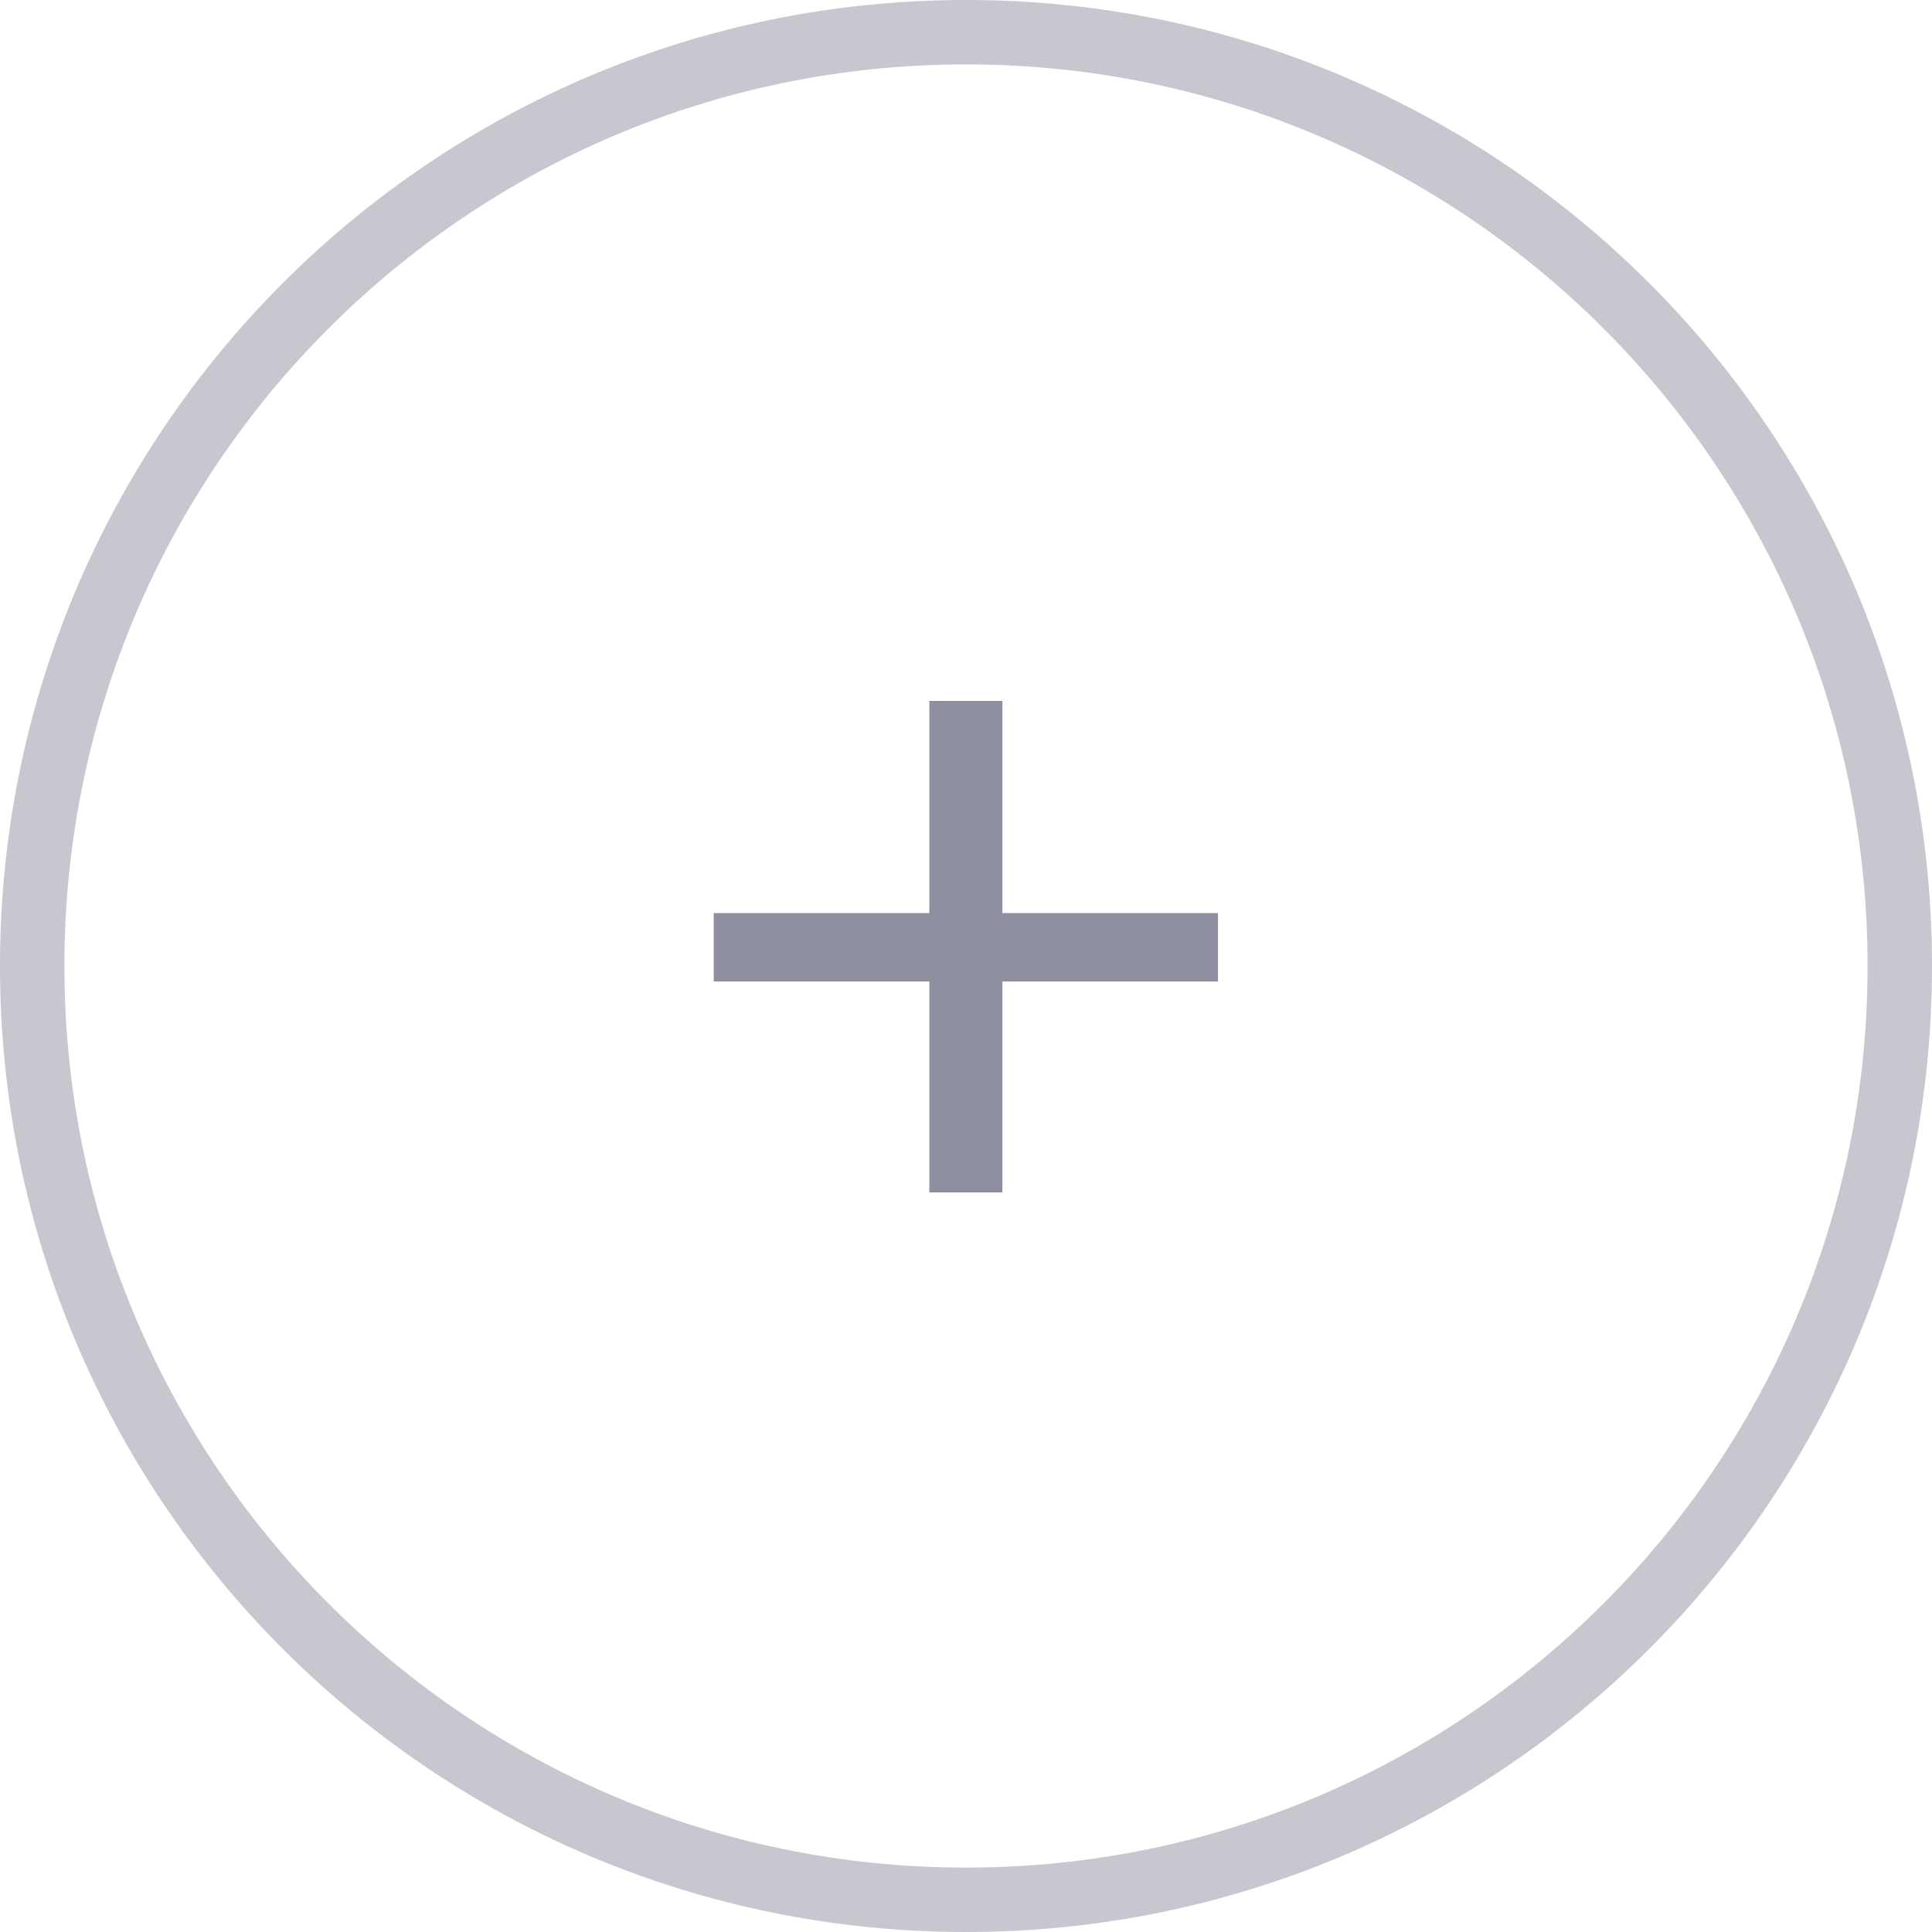 <svg width="30" height="30" viewBox="0 0 30 30" fill="none" xmlns="http://www.w3.org/2000/svg">
<path d="M0.5 15C0.5 6.992 6.992 0.5 15 0.5C23.008 0.5 29.5 6.992 29.5 15C29.5 23.008 23.008 29.5 15 29.5C6.992 29.5 0.5 23.008 0.5 15Z" stroke="#1F2041" stroke-opacity="0.25"/>
<path d="M18.913 15.24H15.565V18.516H14.431V15.24H11.083V14.178H14.431V10.884H15.565V14.178H18.913V15.24Z" fill="#1F2041" fill-opacity="0.5"/>
</svg>

